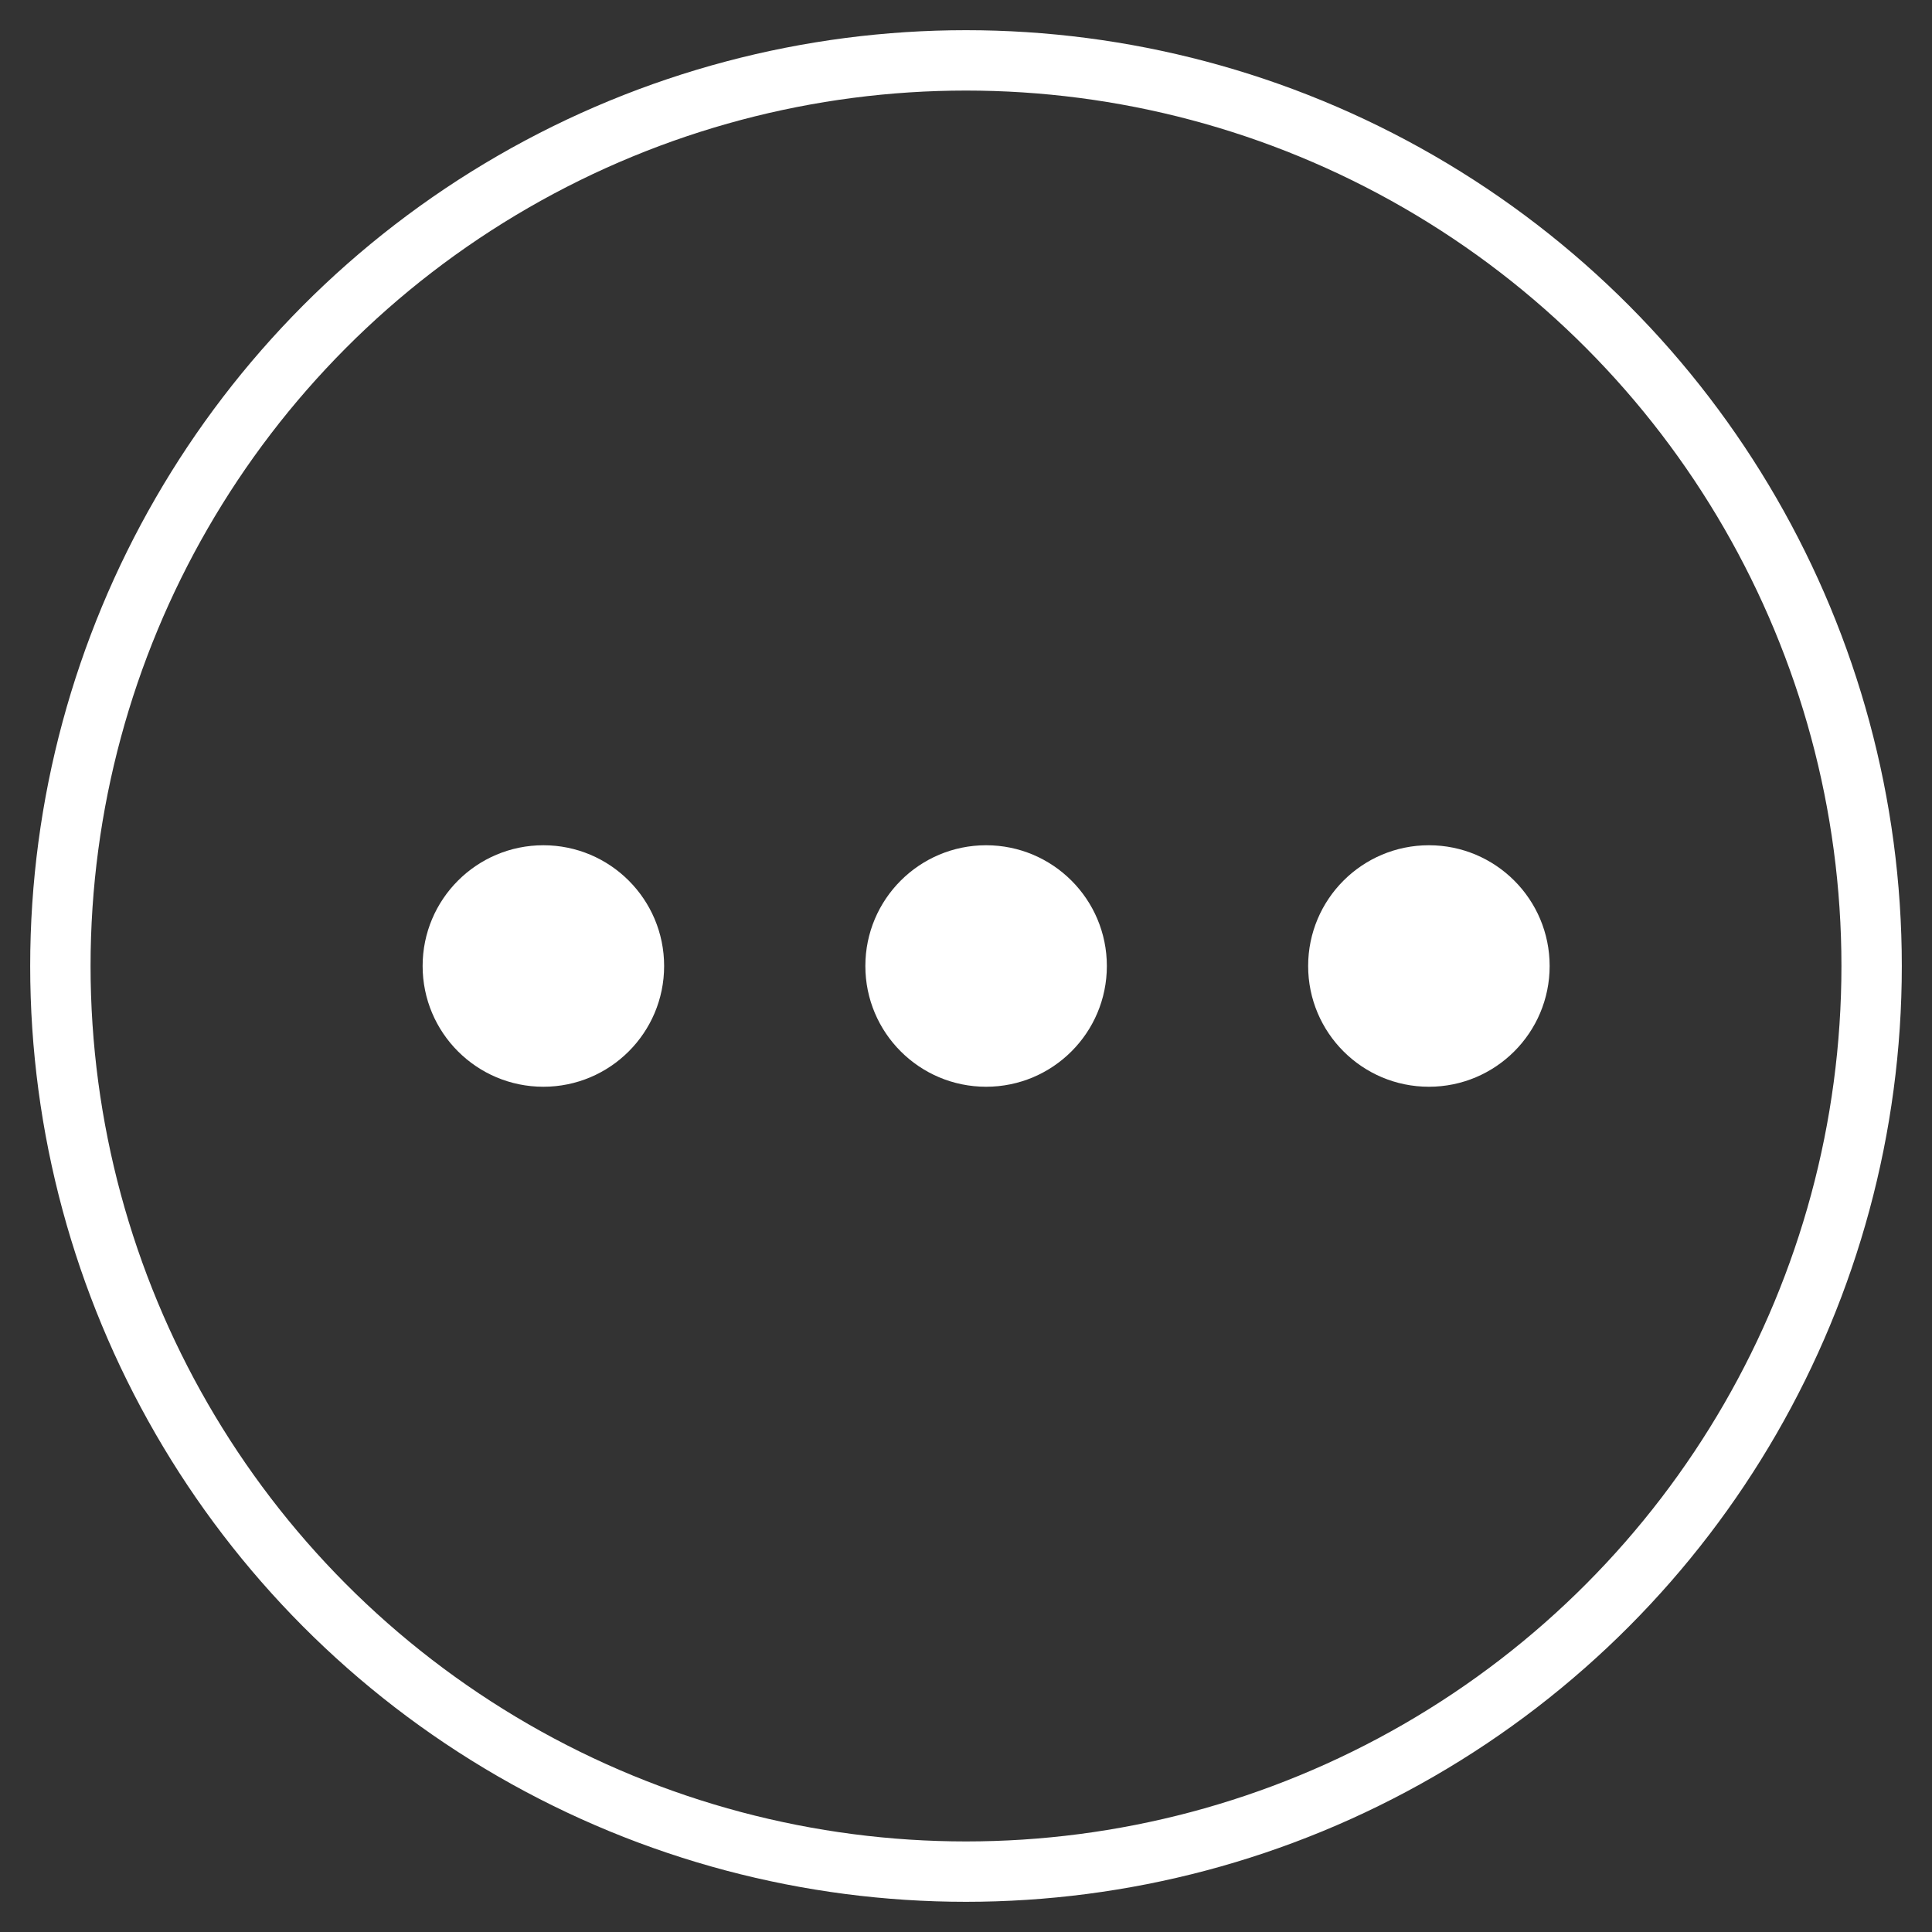 <?xml version="1.0" encoding="UTF-8" standalone="no"?>
<svg width="32px" height="32px" viewBox="0 0 32 32" version="1.1" xmlns="http://www.w3.org/2000/svg" xmlns:xlink="http://www.w3.org/1999/xlink">
    <rect x="0" y="0" width="32" height="32" fill="#333333" stroke="none"/>
    <!-- Generator: Sketch 3.8.2 (29753) - http://www.bohemiancoding.com/sketch -->
    <title>Group 3</title>
    <desc>Created with Sketch.</desc>
    <defs></defs>
    <g id="Symbols" stroke="none" stroke-width="1" fill="none" fill-rule="evenodd">
        <g id="Group-3" transform="translate(1, 1)">
            <circle id="Oval-1" stroke="#FFFFFF" cx="15" cy="15" r="15"></circle>
            <circle id="Oval-2" fill="#FFFFFF" cx="8" cy="15" r="2"></circle>
            <circle id="Oval-2-Copy" fill="#FFFFFF" cx="15.333" cy="15" r="2"></circle>
            <circle id="Oval-2-Copy-2" fill="#FFFFFF" cx="22.667" cy="15" r="2"></circle>
        </g>
    </g>
</svg>